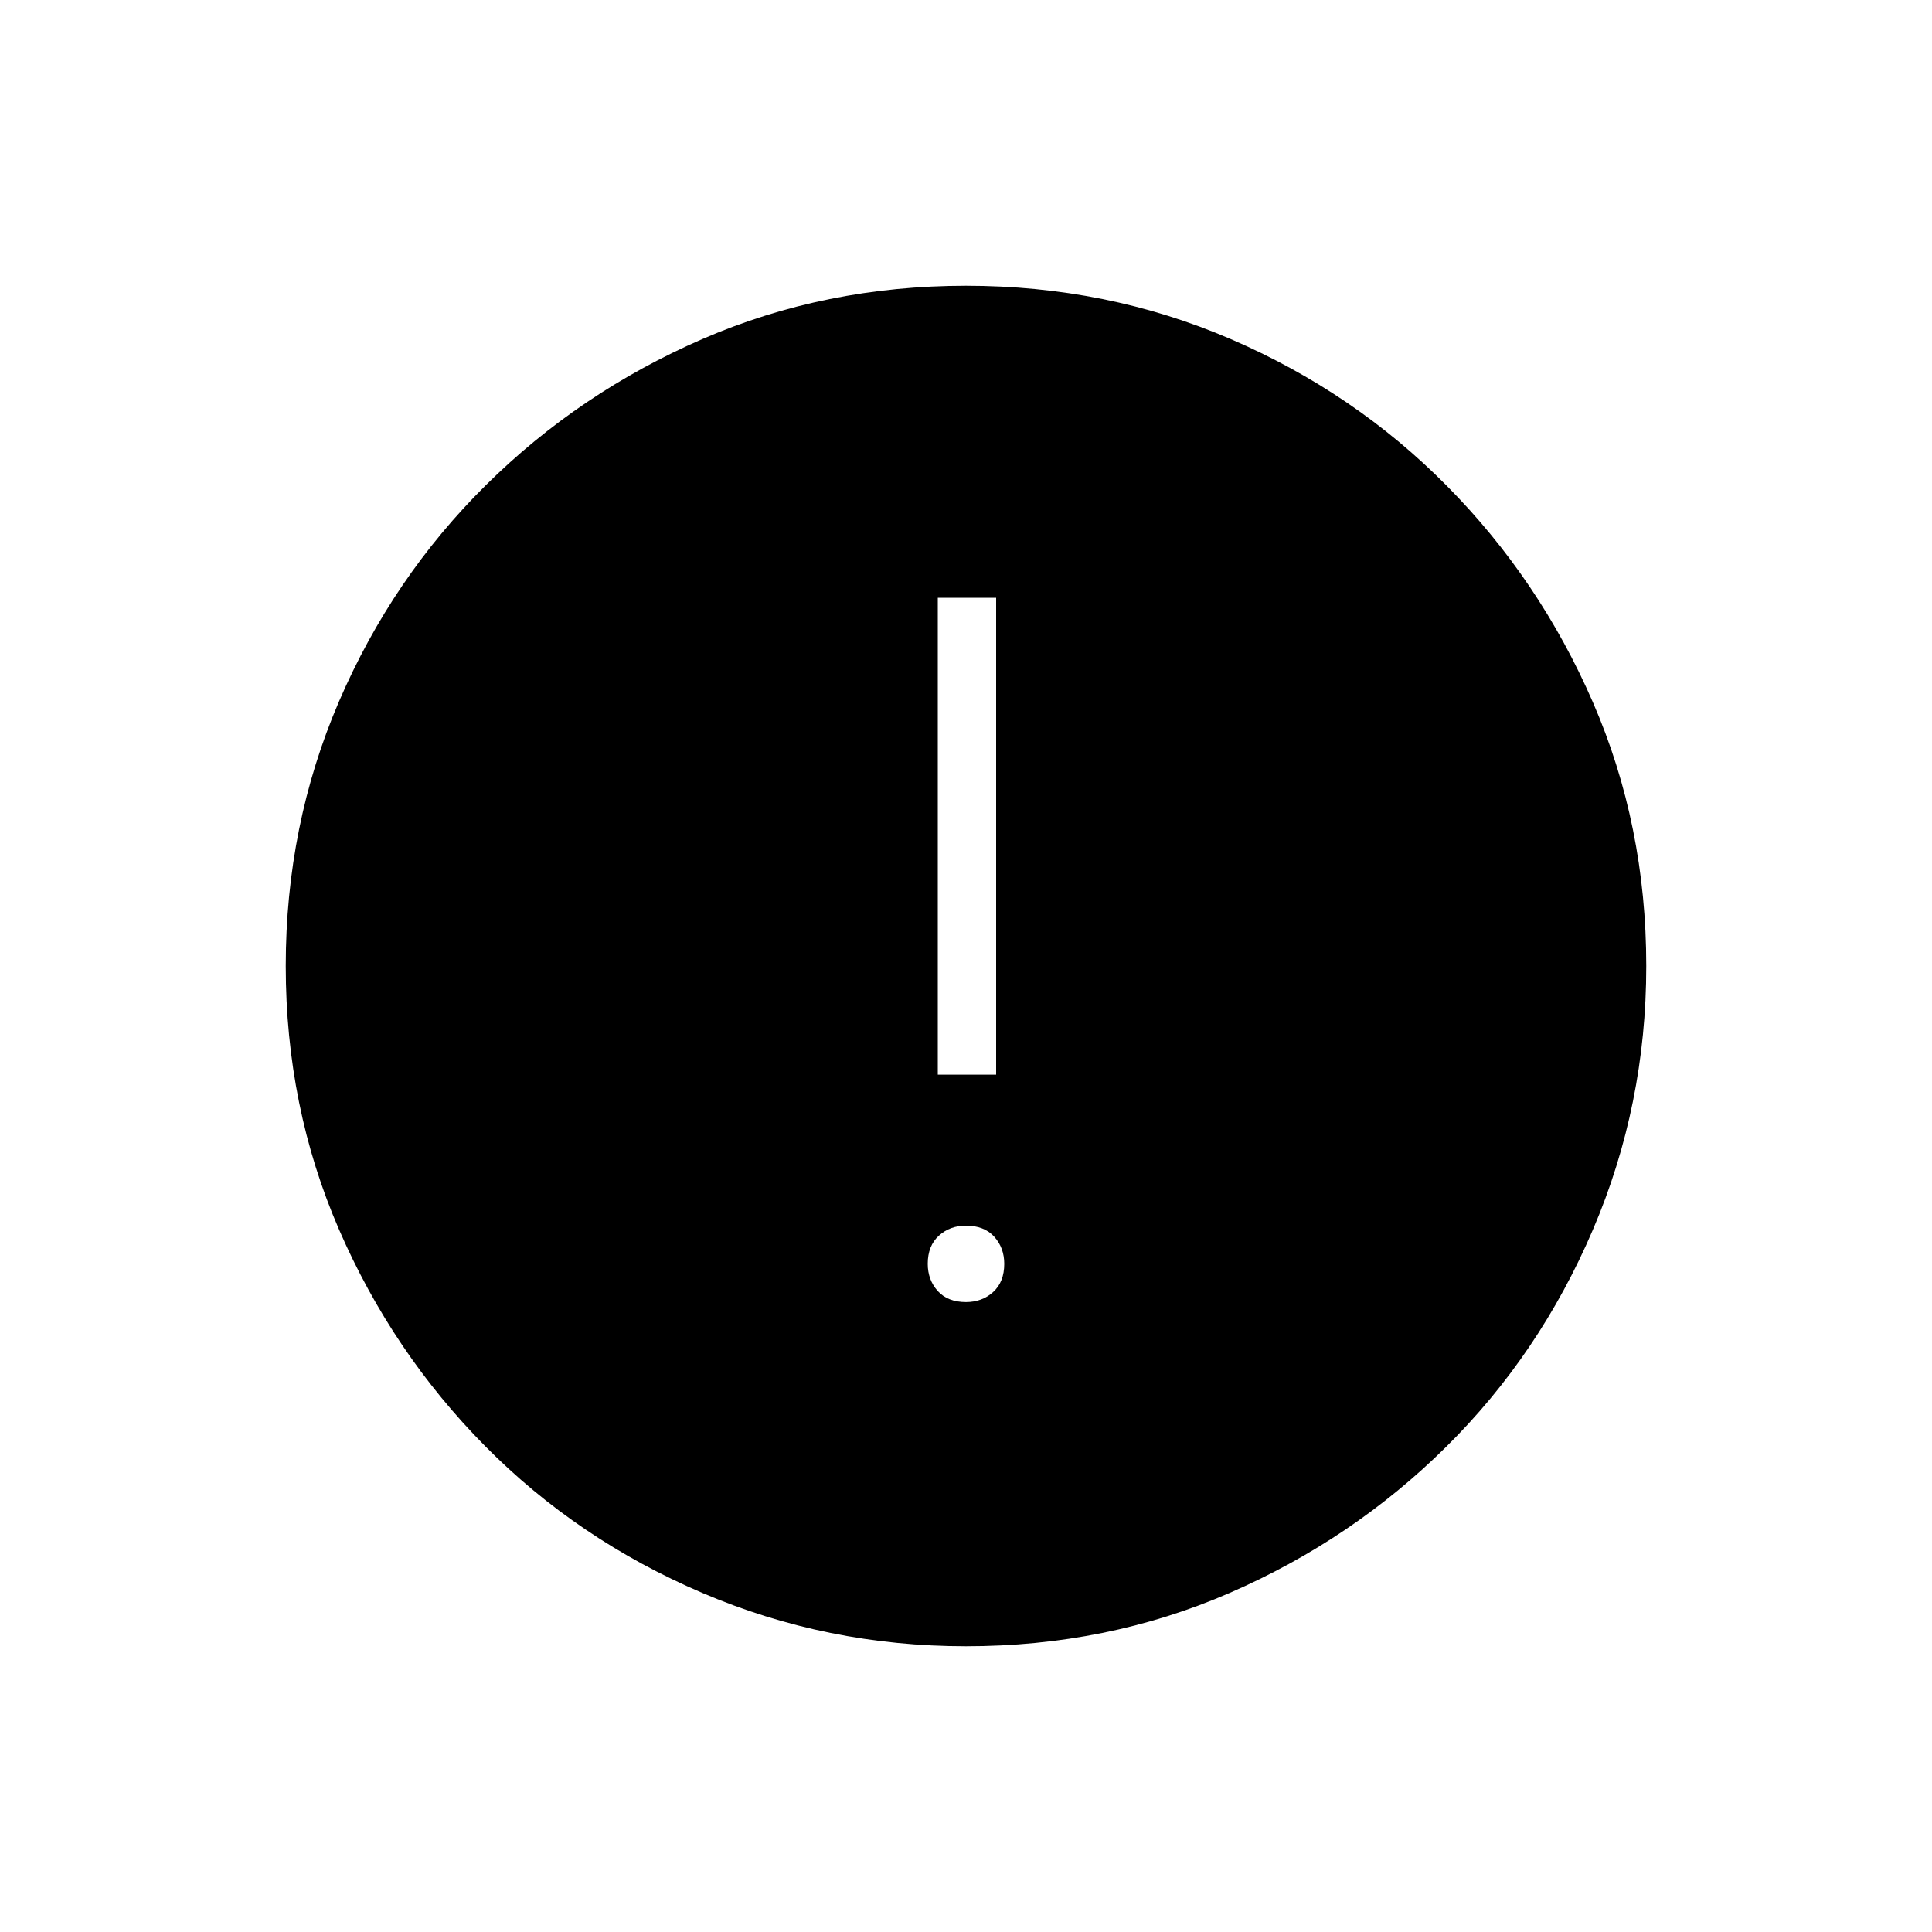 <svg xmlns="http://www.w3.org/2000/svg" height="20" width="20"><path d="M10 13.479q.167 0 .281-.104.115-.104.115-.292 0-.166-.104-.281-.104-.114-.292-.114-.167 0-.281.104-.115.104-.115.291 0 .167.104.282.104.114.292.114Zm-.292-2.354h.604V6.188h-.604ZM10 17.042q-1.438 0-2.729-.552-1.292-.552-2.25-1.521-.959-.969-1.511-2.24-.552-1.271-.552-2.729 0-1.458.552-2.74.552-1.281 1.521-2.239Q6 4.062 7.271 3.51 8.542 2.958 10 2.958q1.458 0 2.74.552 1.281.552 2.239 1.521.959.969 1.511 2.24.552 1.271.552 2.729 0 1.438-.552 2.729-.552 1.292-1.521 2.25-.969.959-2.24 1.511-1.271.552-2.729.552Z"/></svg>